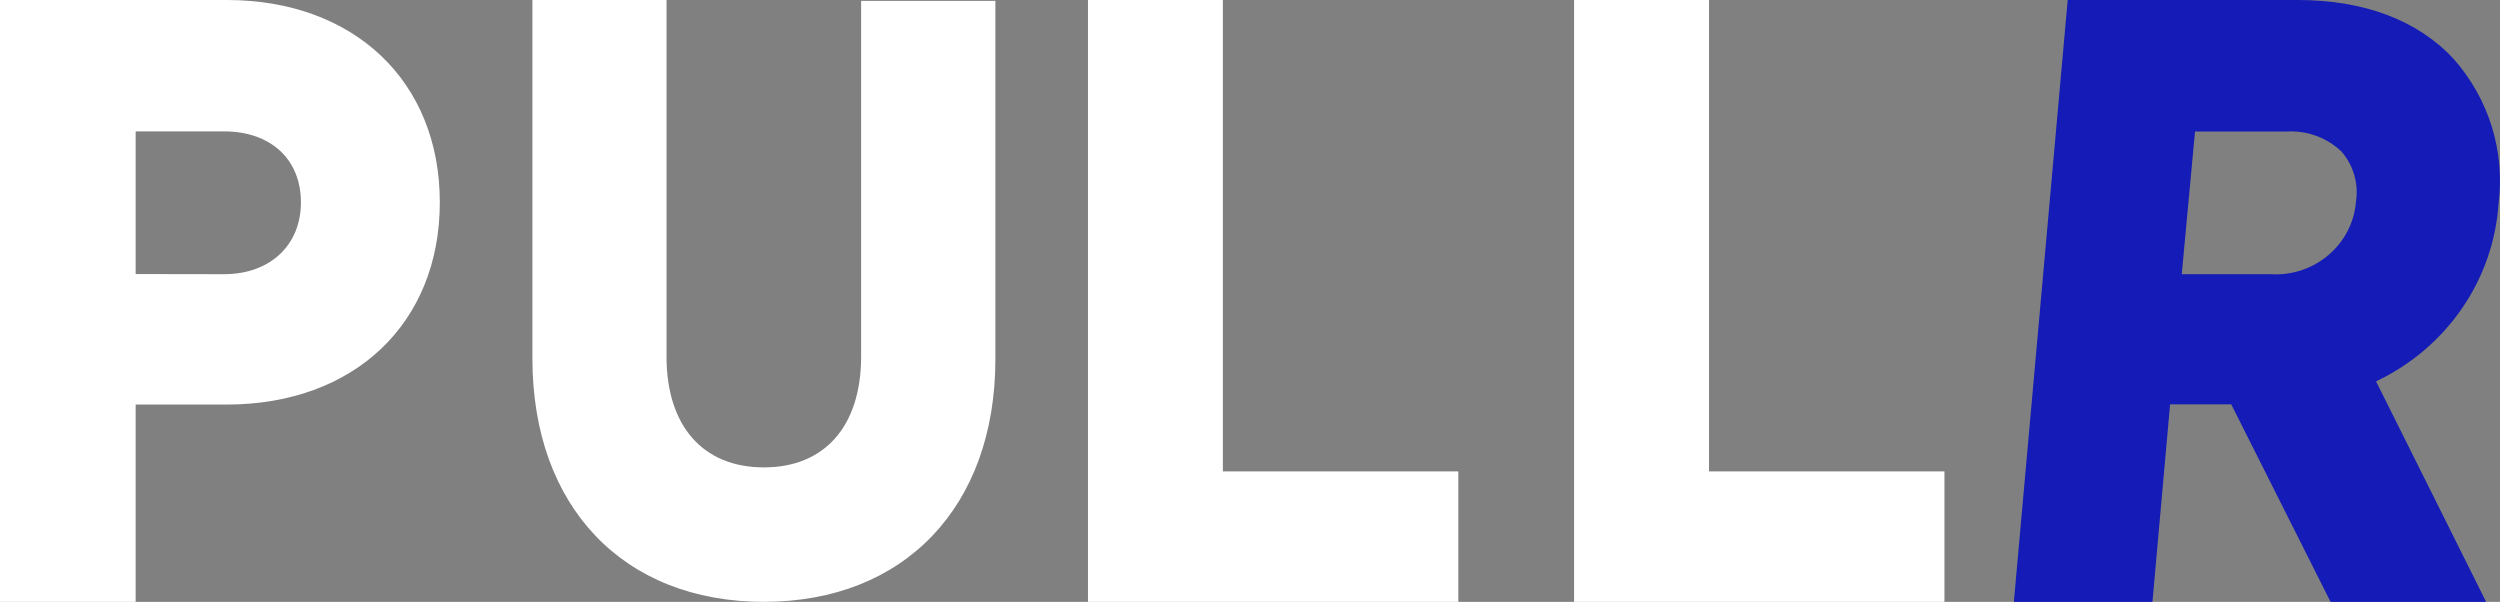 <svg width="108" height="26" viewBox="0 0 108 26" xmlns="http://www.w3.org/2000/svg" fill="none"><rect x="0" y="0" width="108" height="26" fill="#808080" stroke="none"/><path fill-rule="evenodd" clip-rule="evenodd" d="M105.996 2.544c1.521 1.721 2.226 3.99 1.942 6.248-.222 3.306-2.244 6.24-5.293 7.682l4.755 9.526h-6.72l-4.291-8.534h-2.641l-.762 8.534h-5.987l2.326-26h9.939c2.847 0 5.173.863 6.731 2.544zm-7.899 9.302c1.903.112 3.545-1.294 3.683-3.155.115-.765-.11-1.543-.619-2.135-.632-.611-1.501-.929-2.389-.874h-3.947l-.573 6.164h3.844z" fill="#141bb6"/><path fill-rule="evenodd" clip-rule="evenodd" d="M0 0v26h5.86v-8.523h3.929c5.512 0 9.211-3.508 9.211-8.736 0-5.228-3.699-8.741-9.211-8.741h-9.789zm13 8.741c0 1.855-1.336 3.104-3.323 3.104l-3.817-.006v-6.164h3.817c2.021 0 3.323 1.21 3.323 3.065z" fill="#fff"/><path d="M33 26c-6.078 0-10-4.116-10-10.511v-15.489h5.794v15.406c0 2.998 1.572 4.785 4.206 4.785 2.633 0 4.2-1.787 4.2-4.785v-15.368h5.8v15.489c0 6.356-3.928 10.472-10 10.472zM47 26v-26h5.828v20.364h10.172v5.636h-16zM68 26v-26h5.83v20.364h10.17v5.636h-16z" fill="#fff"/></svg>